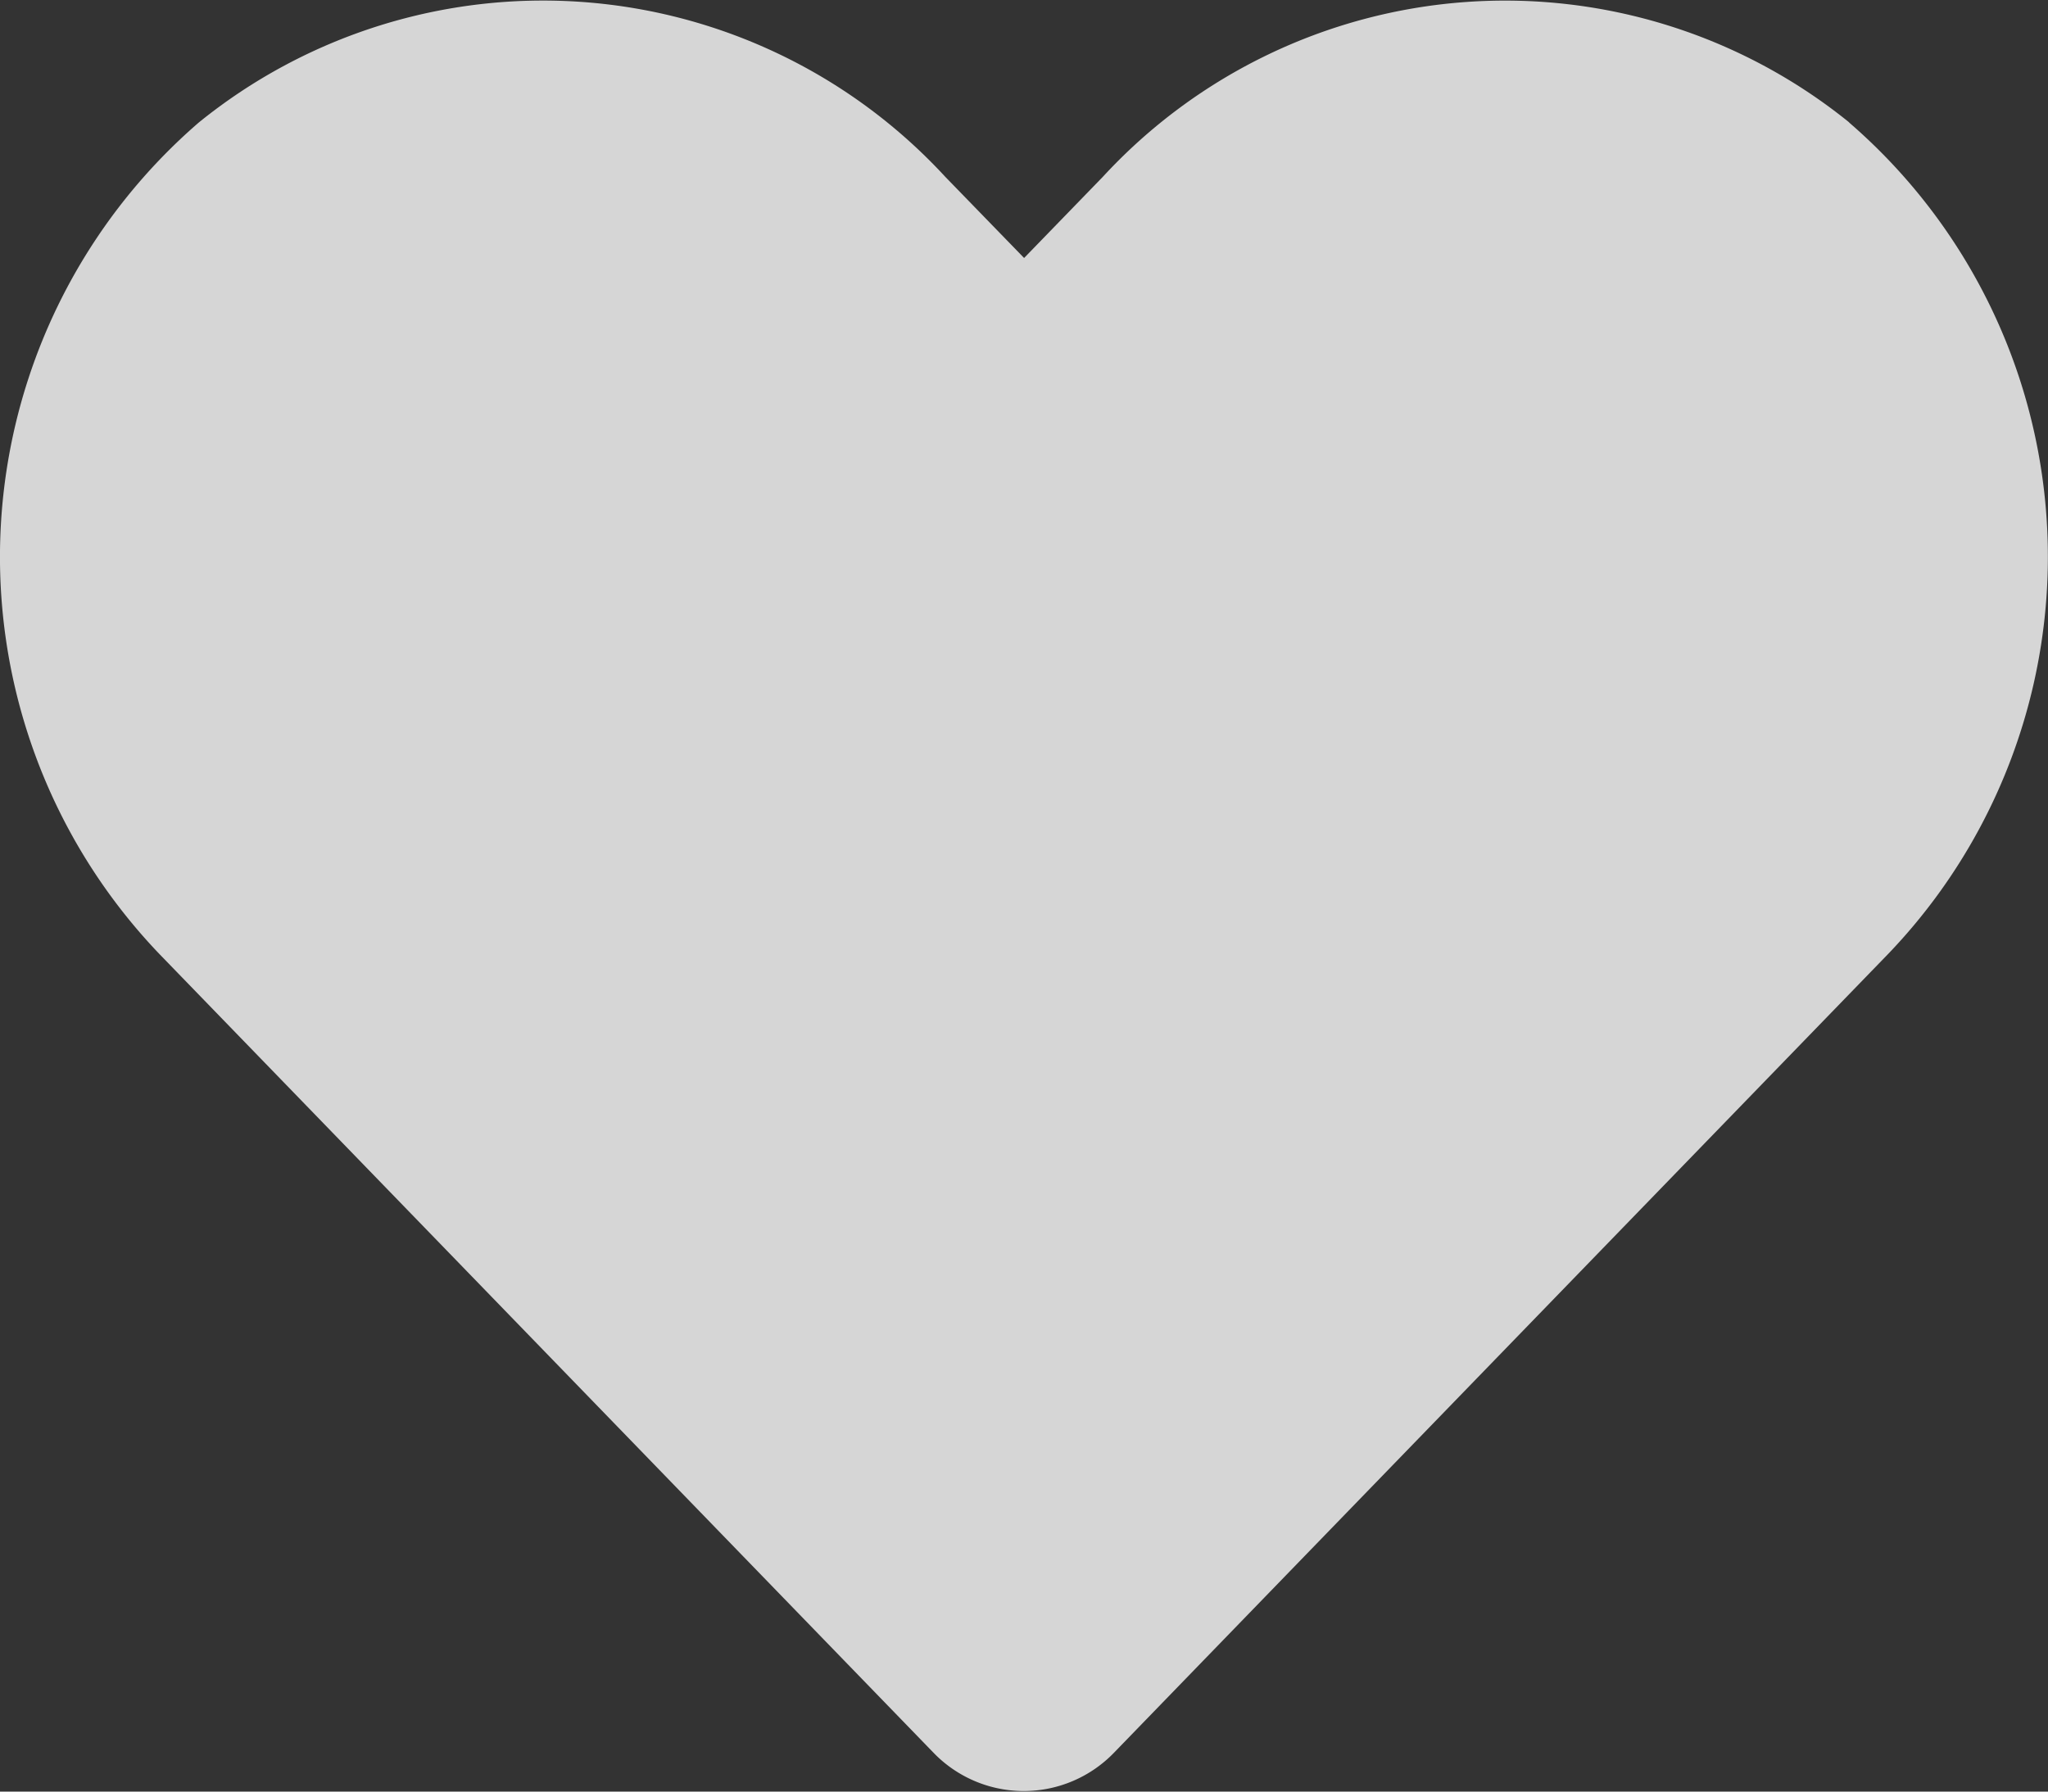 <svg xmlns="http://www.w3.org/2000/svg" width="20" height="17.5" viewBox="0 0 20 17.5"><rect x="0" y="0" width="20" height="17.5" fill="#333333" stroke="none"/><defs><style>.a{fill:rgba(255,255,255,0.8);}</style></defs><path class="a" d="M18.058,3.444a5.342,5.342,0,0,0-7.289.531L10,4.768l-.77-.793a5.341,5.341,0,0,0-7.289-.531,5.609,5.609,0,0,0-.387,8.121l7.558,7.8a1.225,1.225,0,0,0,1.769,0l7.558-7.8a5.605,5.605,0,0,0-.383-8.121Z" transform="translate(0.001 -2.248)"/></svg>
